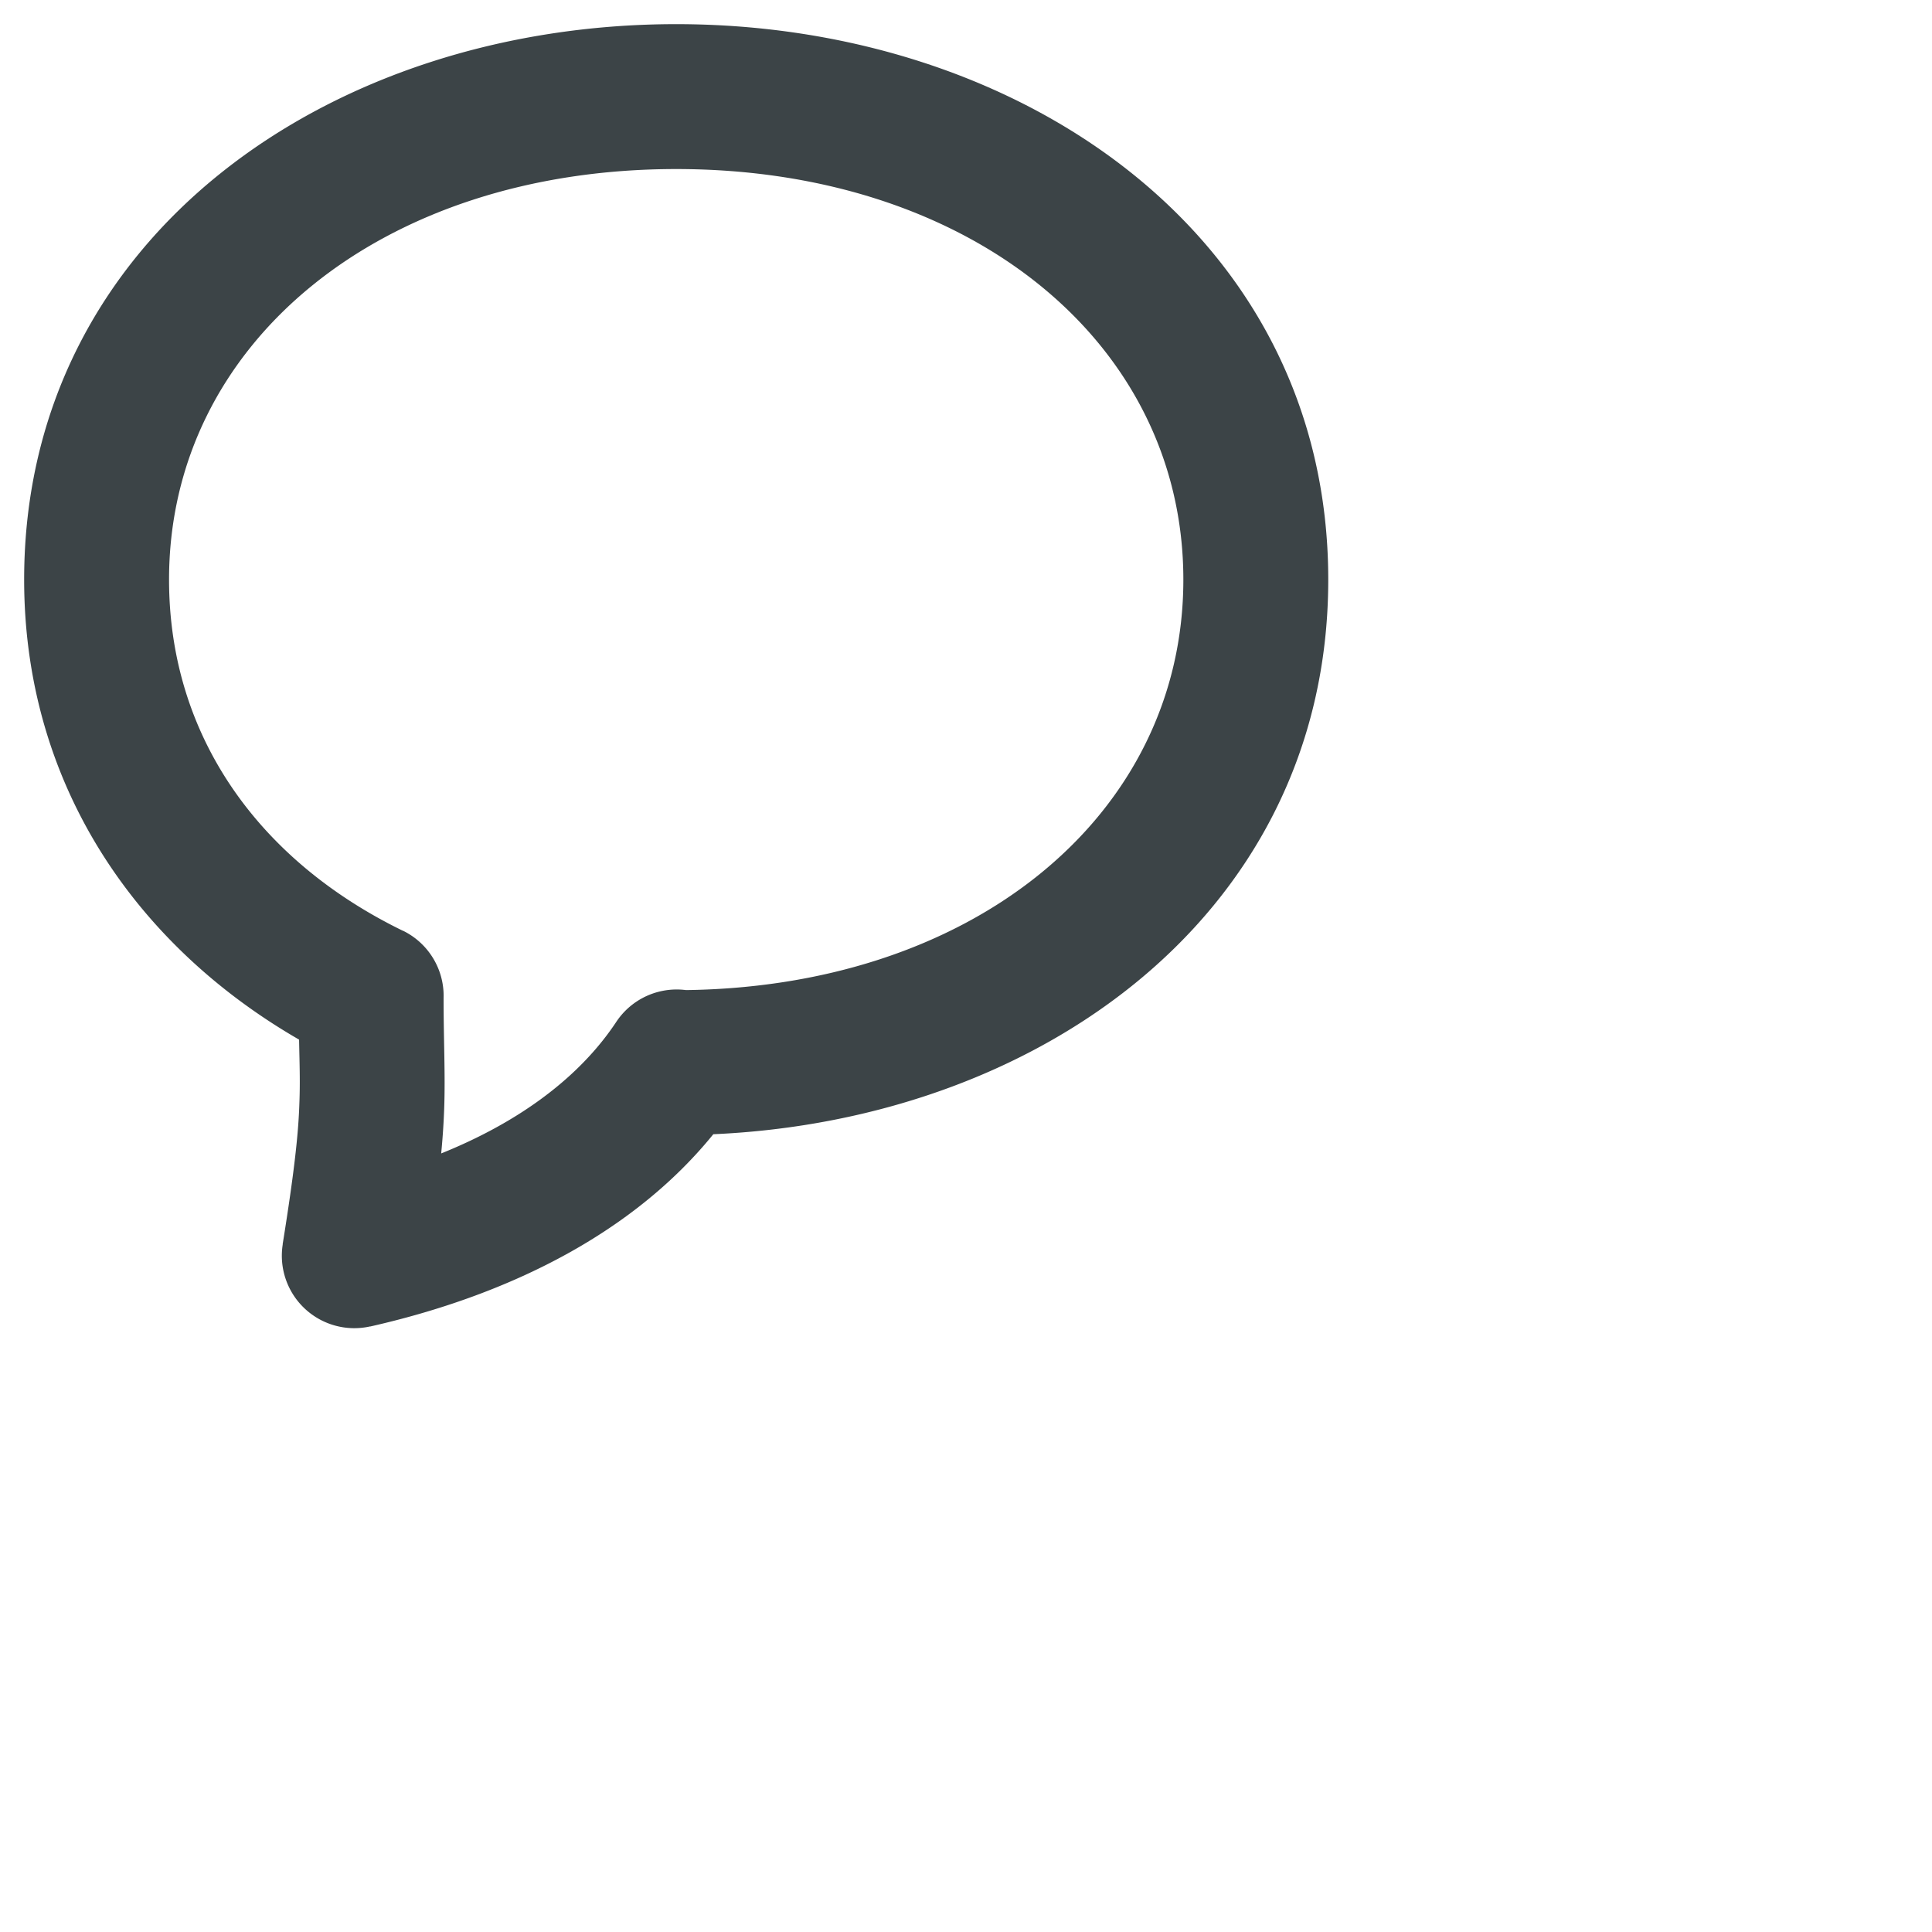 <svg 
   xmlns="http://www.w3.org/2000/svg" 
   width="20" 
   height="20" 
   fill="none">
   <path 
      d="M7 10.25a.75.75 0 0 0 0 1.5v-1.5Zm-3.486.734a.75.75 0 0 0 .656-1.35l-.656 1.35Zm1.078-.65a.75.75 0 0 0-1.5 0h1.5ZM3.667 13l-.74-.119a.75.75 0 0 0 .905.85L3.667 13Zm3.957-1.584a.75.75 0 1 0-1.248-.832l1.248.832ZM12.25 6c0 2.443-2.191 4.25-5.25 4.25v1.5c3.569 0 6.75-2.193 6.75-5.75h-1.5ZM1.75 6c0-2.443 2.191-4.25 5.25-4.25V.25C3.431.25.25 2.443.25 6h1.5ZM7 1.75c3.059 0 5.25 1.807 5.25 4.25h1.5C13.75 2.443 10.569.25 7 .25v1.5ZM4.17 9.635C2.68 8.909 1.75 7.619 1.75 6H.25c0 2.283 1.343 4.049 3.264 4.984l.656-1.35Zm-1.078.698c0 .565.02.757.007 1.094-.01.3-.049.682-.173 1.454l1.481.238c.128-.795.177-1.247.191-1.638.013-.354-.006-.712-.006-1.148h-1.5Zm.74 3.399c1.581-.358 2.98-1.098 3.792-2.316l-1.248-.832c-.522.783-1.509 1.376-2.875 1.684l.331 1.463Z" 
      fill="#3C4447"/>
</svg>